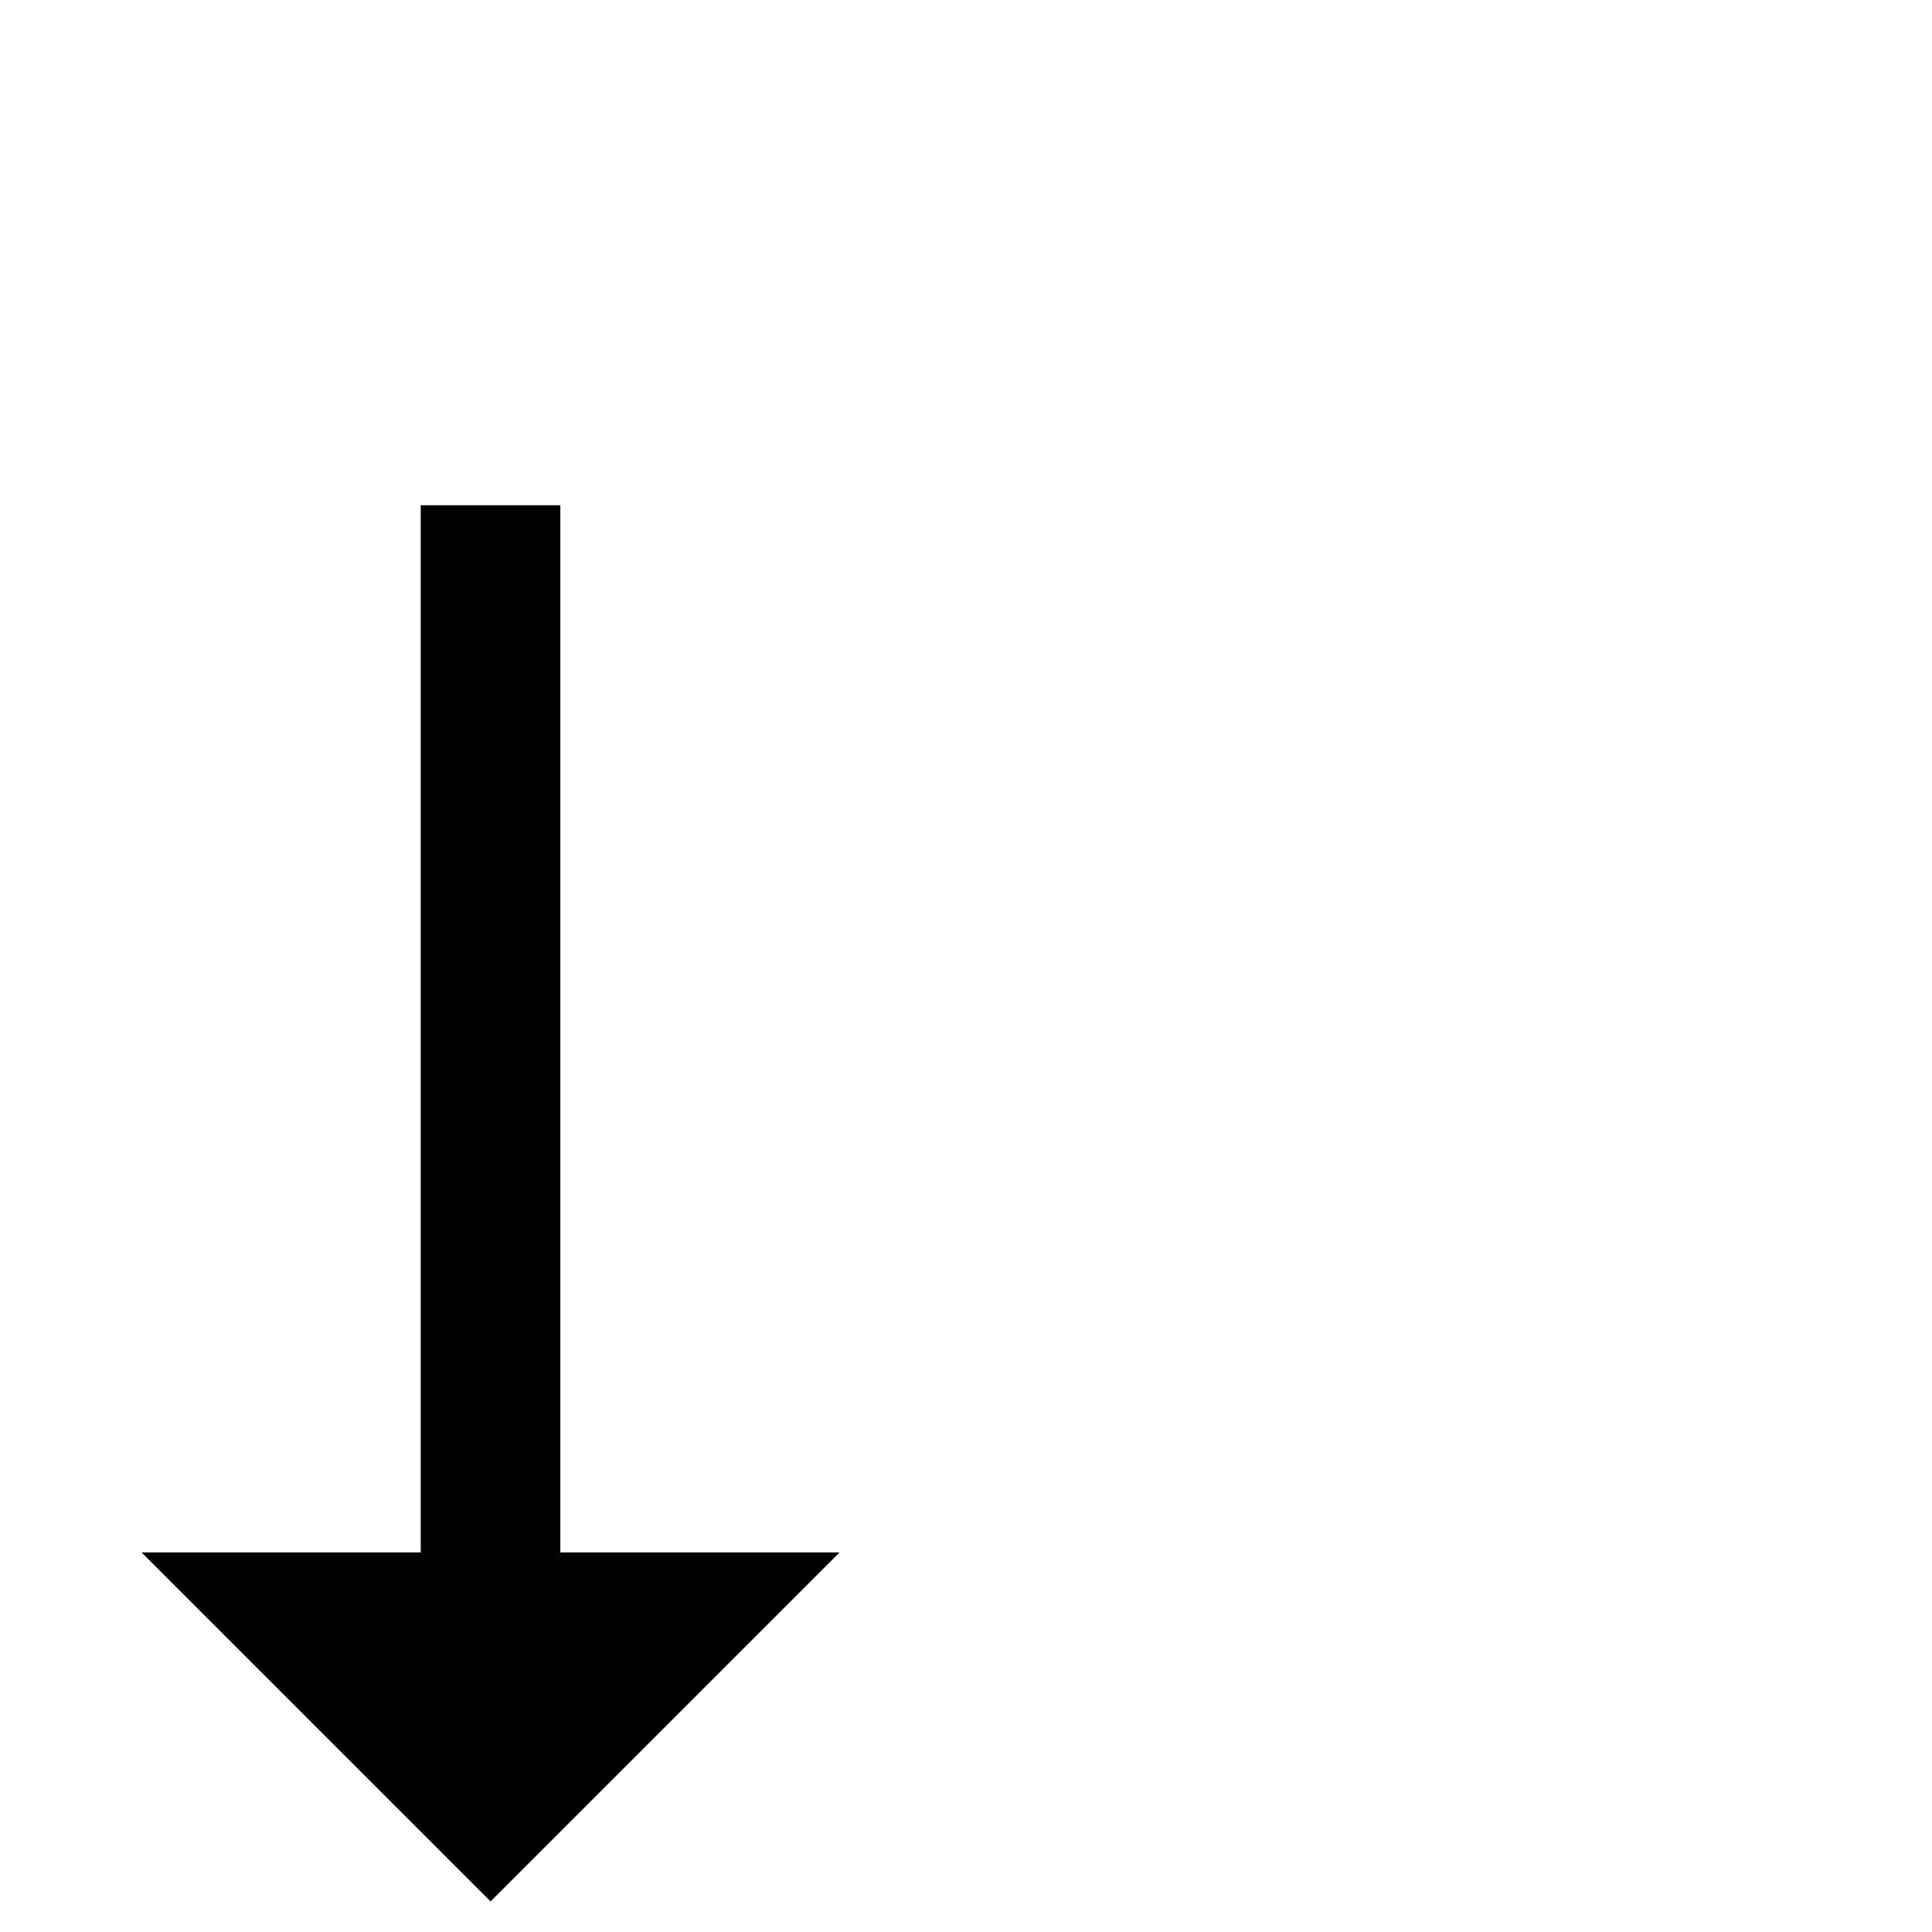 <svg xmlns="http://www.w3.org/2000/svg" xmlns:xlink="http://www.w3.org/1999/xlink" version="1.1" viewBox="0 -200 1000 1000"><g><path fill="currentColor" d="M434.57 196.484l-180.664 -180.664l-180.664 180.664h144.531v541.992h72.266v-541.992z" transform="matrix(1 0 0 -1 0 800)"/></g></svg>